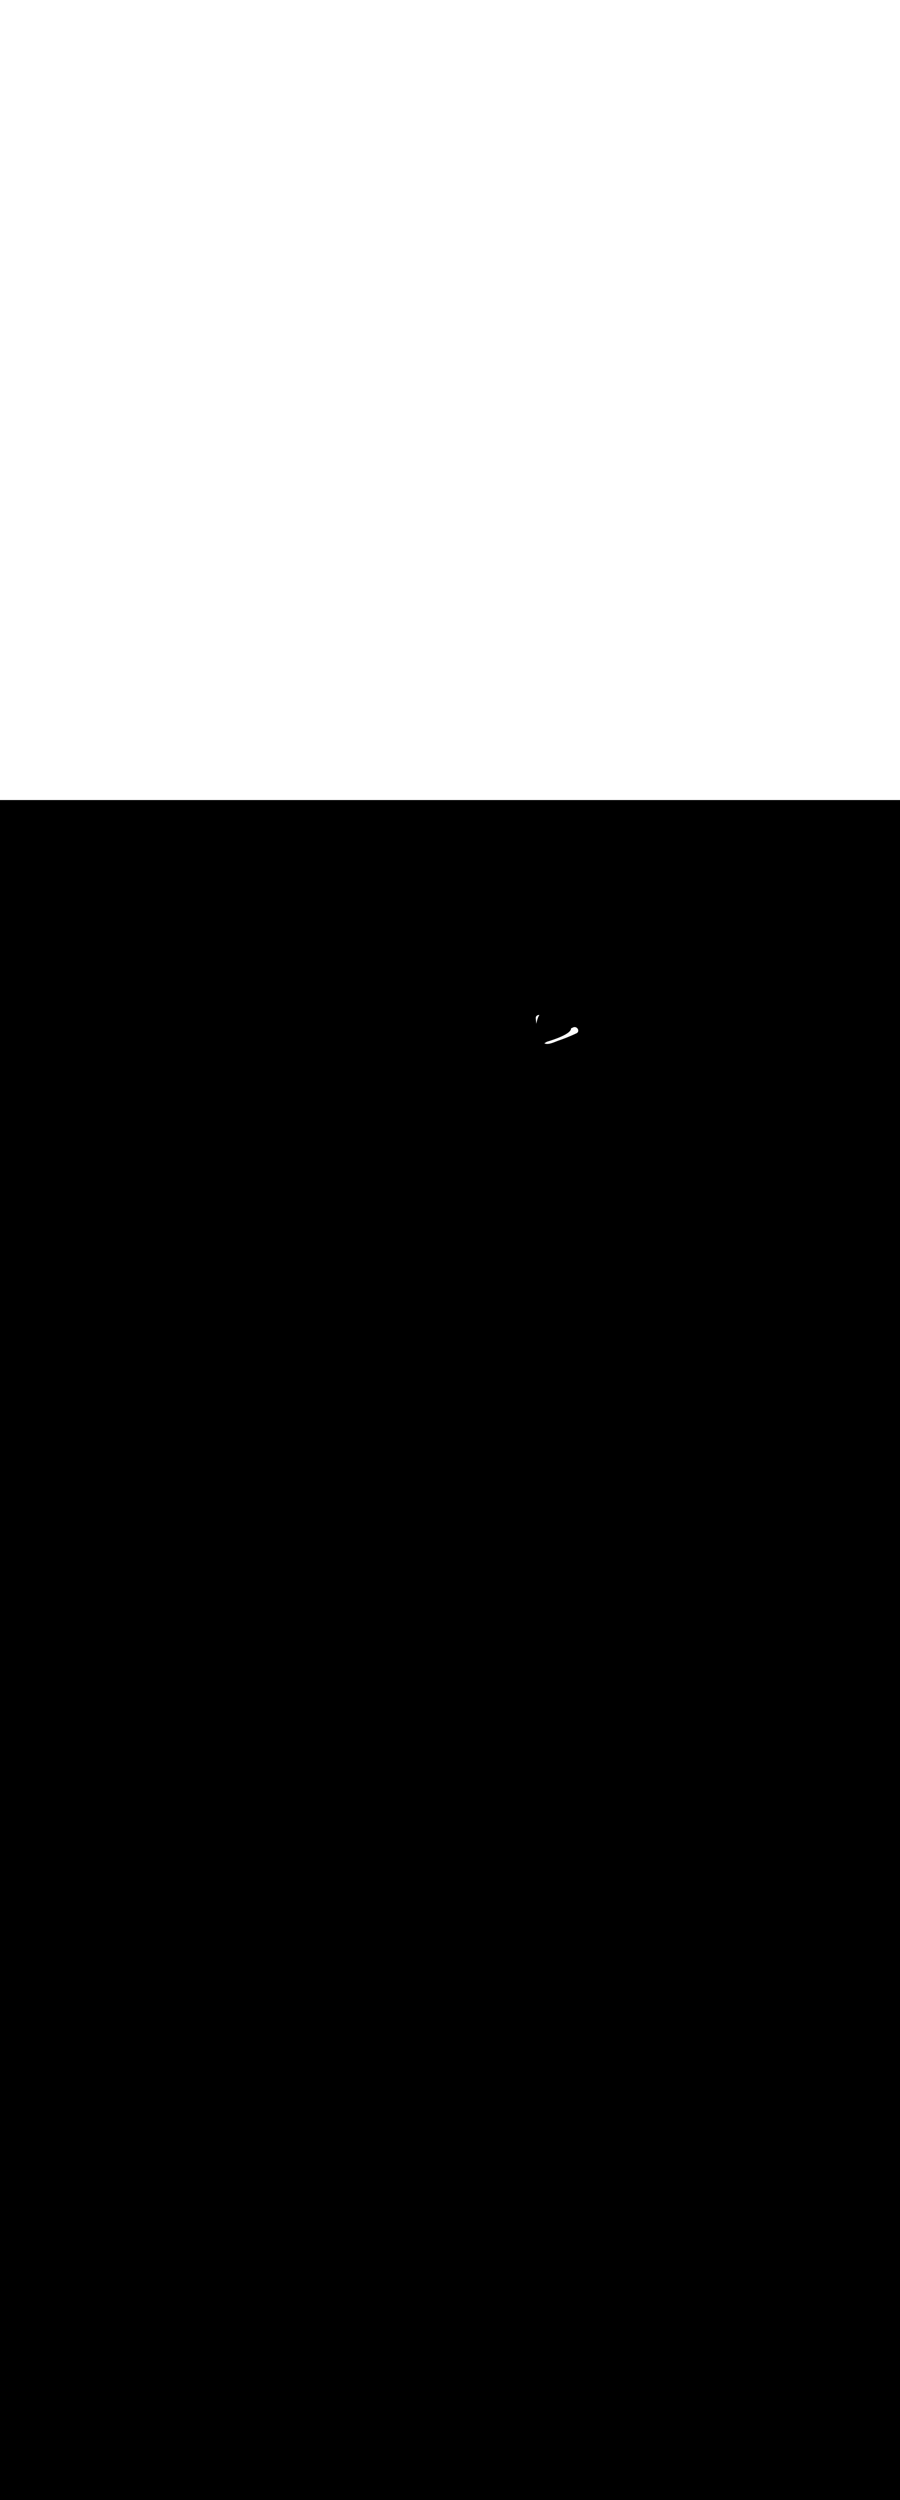 <ns0:svg xmlns:ns0="http://www.w3.org/2000/svg" id="_0380_fitness_2" data-name="0380_fitness_2" viewBox="0 0 500 500" data-imageid="fitness-2-76" imageName="Fitness 2" class="illustrations_image" style="width: 180px;"><ns0:rect x="0" y="0" width="100%" height="100%" fill="black" /><ns0:g id="white-shapes" style="display:inline;opacity:1"><ns0:style style="fill:white;display:inline;opacity:1" fill="white" /><ns0:path class="cls-5_fitness-2-76" d="M 297.642 121.318 L 297.653 121.426 L 297.663 121.536 L 297.674 121.65 L 297.685 121.767 L 297.696 121.886 L 297.707 122.009 L 297.719 122.135 L 297.731 122.263 L 297.743 122.394 L 297.756 122.527 L 297.769 122.663 L 297.769 122.663 L 297.782 122.801 L 297.783 122.802 L 297.796 122.942 L 297.796 122.943 L 297.81 123.085 L 297.81 123.086 L 297.825 123.23 L 297.825 123.231 L 297.84 123.377 L 297.84 123.378 L 297.856 123.526 L 297.856 123.527 L 297.872 123.677 L 297.872 123.678 L 297.888 123.83 L 297.888 123.831 L 297.905 123.985 L 297.905 123.986 L 297.923 124.141 L 297.923 124.143 L 297.941 124.299 L 297.941 124.301 L 297.941 124.305 L 297.967 124.192 L 297.993 124.075 L 298.019 123.958 L 298.045 123.841 L 298.046 123.84 L 298.072 123.723 L 298.072 123.723 L 298.099 123.606 L 298.099 123.605 L 298.125 123.489 L 298.126 123.488 L 298.153 123.372 L 298.153 123.37 L 298.18 123.255 L 298.18 123.253 L 298.208 123.138 L 298.208 123.136 L 298.236 123.022 L 298.236 123.02 L 298.264 122.905 L 298.265 122.904 L 298.293 122.79 L 298.293 122.788 L 298.322 122.674 L 298.323 122.672 L 298.352 122.559 L 298.352 122.557 L 298.382 122.445 L 298.382 122.442 L 298.412 122.331 L 298.413 122.328 L 298.443 122.217 L 298.444 122.214 L 298.475 122.104 L 298.476 122.101 L 298.507 121.992 L 298.508 121.989 L 298.54 121.881 L 298.541 121.877 L 298.574 121.77 L 298.575 121.766 L 298.608 121.66 L 298.609 121.656 L 298.643 121.551 L 298.645 121.547 L 298.679 121.443 L 298.68 121.438 L 298.716 121.335 L 298.717 121.331 L 298.753 121.229 L 298.755 121.224 L 298.791 121.123 L 298.793 121.118 L 298.831 121.019 L 298.833 121.013 L 298.871 120.915 L 298.873 120.91 L 298.912 120.813 L 298.915 120.807 L 298.954 120.712 L 298.957 120.706 L 298.998 120.612 L 299.001 120.605 L 299.042 120.513 L 299.045 120.506 L 299.088 120.416 L 299.091 120.409 L 299.135 120.319 L 299.139 120.312 L 299.183 120.225 L 299.187 120.217 L 299.233 120.131 L 299.237 120.123 L 299.284 120.039 L 299.288 120.031 L 299.336 119.949 L 299.341 119.94 L 299.39 119.86 L 299.395 119.851 L 299.445 119.772 L 299.451 119.763 L 299.502 119.686 L 299.509 119.677 L 299.561 119.602 L 299.568 119.593 L 299.621 119.52 L 299.629 119.51 L 299.684 119.439 L 299.692 119.429 L 299.705 119.414 L 299.665 119.409 L 299.653 119.408 L 299.611 119.404 L 299.598 119.403 L 299.556 119.4 L 299.544 119.399 L 299.502 119.397 L 299.489 119.397 L 299.447 119.396 L 299.435 119.396 L 299.393 119.397 L 299.38 119.397 L 299.339 119.399 L 299.326 119.399 L 299.284 119.402 L 299.271 119.403 L 299.23 119.407 L 299.217 119.408 L 299.176 119.413 L 299.163 119.414 L 299.122 119.42 L 299.109 119.422 L 299.068 119.429 L 299.055 119.431 L 299.015 119.439 L 299.002 119.442 L 298.962 119.451 L 298.948 119.454 L 298.909 119.464 L 298.895 119.468 L 298.856 119.479 L 298.843 119.483 L 298.804 119.495 L 298.79 119.5 L 298.752 119.513 L 298.739 119.518 L 298.701 119.532 L 298.687 119.538 L 298.65 119.553 L 298.636 119.559 L 298.599 119.575 L 298.586 119.582 L 298.55 119.599 L 298.536 119.606 L 298.5 119.625 L 298.487 119.632 L 298.452 119.652 L 298.438 119.66 L 298.404 119.681 L 298.39 119.689 L 298.357 119.711 L 298.343 119.72 L 298.311 119.743 L 298.297 119.753 L 298.266 119.776 L 298.252 119.787 L 298.221 119.812 L 298.208 119.823 L 298.178 119.849 L 298.165 119.86 L 298.136 119.887 L 298.123 119.9 L 298.095 119.928 L 298.082 119.941 L 298.055 119.97 L 298.043 119.983 L 298.016 120.013 L 298.005 120.028 L 297.979 120.059 L 297.968 120.073 L 297.944 120.106 L 297.933 120.121 L 297.91 120.154 L 297.899 120.17 L 297.877 120.204 L 297.868 120.221 L 297.847 120.256 L 297.838 120.273 L 297.818 120.309 L 297.809 120.326 L 297.791 120.364 L 297.783 120.381 L 297.766 120.419 L 297.759 120.437 L 297.743 120.477 L 297.736 120.494 L 297.722 120.535 L 297.716 120.553 L 297.703 120.595 L 297.698 120.613 L 297.687 120.656 L 297.682 120.674 L 297.672 120.717 L 297.668 120.735 L 297.66 120.78 L 297.657 120.798 L 297.65 120.844 L 297.647 120.862 L 297.642 120.909 L 297.64 120.926 L 297.636 120.974 L 297.635 120.992 L 297.633 121.041 L 297.632 121.058 L 297.632 121.108 L 297.632 121.124 L 297.633 121.175 L 297.633 121.192 L 297.636 121.244 L 297.637 121.26 L 297.642 121.313 L 297.642 121.313 L 297.642 121.318 Z M 302.419 135.135 L 302.436 135.144 L 302.55 135.195 L 302.567 135.203 L 302.683 135.25 L 302.701 135.257 L 302.819 135.3 L 302.835 135.305 L 302.896 135.325 L 302.909 135.329 L 302.971 135.348 L 302.983 135.351 L 303.046 135.368 L 303.058 135.371 L 303.121 135.386 L 303.133 135.389 L 303.197 135.403 L 303.208 135.405 L 303.273 135.418 L 303.285 135.42 L 303.35 135.431 L 303.361 135.433 L 303.428 135.443 L 303.438 135.444 L 303.505 135.453 L 303.515 135.454 L 303.583 135.461 L 303.593 135.462 L 303.662 135.468 L 303.671 135.469 L 303.741 135.473 L 303.75 135.474 L 303.82 135.477 L 303.829 135.478 L 303.899 135.48 L 303.908 135.48 L 303.979 135.481 L 303.987 135.481 L 304.059 135.481 L 304.067 135.481 L 304.139 135.479 L 304.147 135.479 L 304.22 135.477 L 304.227 135.476 L 304.301 135.473 L 304.308 135.472 L 304.382 135.468 L 304.389 135.467 L 304.463 135.462 L 304.47 135.461 L 304.545 135.454 L 304.551 135.454 L 304.627 135.446 L 304.633 135.445 L 304.709 135.436 L 304.714 135.436 L 304.791 135.426 L 304.796 135.425 L 304.873 135.414 L 304.879 135.413 L 304.956 135.402 L 304.961 135.401 L 305.038 135.388 L 305.043 135.388 L 305.121 135.374 L 305.126 135.373 L 305.204 135.359 L 305.209 135.358 L 305.287 135.343 L 305.292 135.342 L 305.37 135.326 L 305.375 135.325 L 305.454 135.308 L 305.458 135.307 L 305.537 135.29 L 305.541 135.289 L 305.621 135.271 L 305.625 135.27 L 305.704 135.251 L 305.708 135.25 L 305.788 135.23 L 305.792 135.229 L 305.872 135.209 L 305.875 135.208 L 305.955 135.187 L 305.959 135.186 L 306.039 135.165 L 306.042 135.164 L 306.123 135.141 L 306.126 135.141 L 306.206 135.118 L 306.209 135.117 L 306.29 135.093 L 306.293 135.093 L 306.374 135.069 L 306.376 135.068 L 306.457 135.043 L 306.46 135.042 L 306.541 135.017 L 306.543 135.017 L 306.624 134.991 L 306.627 134.99 L 306.707 134.965 L 306.71 134.964 L 306.791 134.937 L 306.793 134.937 L 306.874 134.91 L 306.876 134.909 L 306.957 134.882 L 306.959 134.882 L 307.039 134.854 L 307.041 134.853 L 307.122 134.826 L 307.124 134.825 L 307.204 134.797 L 307.206 134.796 L 307.286 134.768 L 307.288 134.767 L 307.368 134.738 L 307.37 134.738 L 307.45 134.709 L 307.451 134.708 L 307.531 134.679 L 307.533 134.679 L 307.612 134.649 L 307.614 134.649 L 307.693 134.619 L 307.695 134.619 L 307.774 134.589 L 307.775 134.589 L 307.854 134.559 L 307.855 134.558 L 307.934 134.528 L 307.935 134.528 L 308.013 134.498 L 308.014 134.498 L 308.092 134.467 L 308.093 134.467 L 308.171 134.437 L 308.172 134.437 L 308.249 134.406 L 308.25 134.406 L 308.327 134.376 L 308.327 134.376 L 308.404 134.346 L 308.405 134.345 L 308.481 134.315 L 308.481 134.315 L 308.557 134.285 L 308.633 134.255 L 308.708 134.225 L 308.783 134.195 L 308.857 134.166 L 308.931 134.136 L 309.004 134.107 L 309.076 134.078 L 309.148 134.05 L 309.218 134.021 L 309.289 133.993 L 309.358 133.966 L 309.427 133.939 L 309.495 133.912 L 309.562 133.885 L 309.629 133.86 L 309.694 133.834 L 309.759 133.809 L 309.823 133.785 L 309.886 133.761 L 309.948 133.738 L 310.009 133.715 L 310.069 133.693 L 310.128 133.671 L 310.186 133.651 L 310.243 133.631 L 310.298 133.611 L 310.353 133.593 L 310.408 133.574 L 310.408 133.574 L 310.412 133.573 L 310.514 133.538 L 310.514 133.538 L 310.616 133.503 L 310.616 133.503 L 310.718 133.468 L 310.718 133.468 L 310.819 133.432 L 310.82 133.432 L 310.921 133.397 L 310.922 133.397 L 311.023 133.361 L 311.024 133.361 L 311.125 133.326 L 311.125 133.326 L 311.227 133.29 L 311.227 133.29 L 311.328 133.254 L 311.329 133.254 L 311.43 133.218 L 311.43 133.218 L 311.531 133.182 L 311.532 133.182 L 311.633 133.146 L 311.633 133.145 L 311.734 133.109 L 311.735 133.109 L 311.836 133.073 L 311.836 133.072 L 311.937 133.036 L 311.938 133.036 L 312.039 132.999 L 312.039 132.999 L 312.14 132.962 L 312.141 132.962 L 312.241 132.925 L 312.242 132.925 L 312.343 132.888 L 312.343 132.888 L 312.444 132.851 L 312.444 132.851 L 312.545 132.814 L 312.545 132.814 L 312.646 132.776 L 312.647 132.776 L 312.747 132.739 L 312.748 132.739 L 312.848 132.701 L 312.849 132.701 L 312.949 132.663 L 312.95 132.663 L 313.05 132.626 L 313.051 132.625 L 313.151 132.588 L 313.152 132.587 L 313.252 132.549 L 313.252 132.549 L 313.353 132.511 L 313.353 132.511 L 313.453 132.473 L 313.454 132.473 L 313.554 132.434 L 313.555 132.434 L 313.655 132.396 L 313.655 132.396 L 313.756 132.357 L 313.756 132.357 L 313.856 132.318 L 313.857 132.318 L 313.957 132.279 L 313.957 132.279 L 314.057 132.24 L 314.058 132.24 L 314.158 132.201 L 314.158 132.201 L 314.258 132.162 L 314.259 132.162 L 314.358 132.123 L 314.359 132.122 L 314.459 132.083 L 314.459 132.083 L 314.559 132.043 L 314.56 132.043 L 314.659 132.004 L 314.66 132.003 L 314.76 131.964 L 314.76 131.964 L 314.86 131.924 L 314.86 131.924 L 314.96 131.884 L 314.96 131.884 L 315.06 131.844 L 315.06 131.843 L 315.16 131.803 L 315.16 131.803 L 315.26 131.763 L 315.26 131.763 L 315.36 131.722 L 315.36 131.722 L 315.46 131.682 L 315.46 131.682 L 315.559 131.641 L 315.56 131.641 L 315.659 131.6 L 315.66 131.6 L 315.759 131.559 L 315.759 131.559 L 315.859 131.518 L 315.859 131.518 L 315.958 131.477 L 315.959 131.477 L 316.058 131.436 L 316.058 131.435 L 316.157 131.394 L 316.158 131.394 L 316.257 131.353 L 316.257 131.352 L 316.356 131.311 L 316.357 131.311 L 316.456 131.269 L 316.456 131.269 L 316.555 131.227 L 316.556 131.227 L 316.654 131.185 L 316.655 131.185 L 316.754 131.143 L 316.754 131.143 L 316.853 131.101 L 316.853 131.101 L 316.952 131.058 L 316.953 131.058 L 317.051 131.016 L 317.052 131.016 L 317.15 130.973 L 317.151 130.973 L 317.249 130.931 L 317.25 130.931 L 317.348 130.888 L 317.349 130.888 L 317.447 130.845 L 317.448 130.845 L 317.546 130.802 L 317.547 130.802 L 317.645 130.759 L 317.645 130.759 L 317.744 130.716 L 317.744 130.715 L 317.842 130.672 L 317.843 130.672 L 317.941 130.629 L 317.942 130.629 L 318.04 130.585 L 318.04 130.585 L 318.138 130.542 L 318.139 130.541 L 318.237 130.498 L 318.237 130.498 L 318.335 130.454 L 318.336 130.454 L 318.434 130.41 L 318.434 130.41 L 318.532 130.366 L 318.533 130.365 L 318.63 130.321 L 318.631 130.321 L 318.729 130.277 L 318.729 130.277 L 318.827 130.233 L 318.827 130.232 L 318.925 130.188 L 318.926 130.188 L 319.023 130.143 L 319.024 130.143 L 319.121 130.098 L 319.122 130.098 L 319.219 130.053 L 319.22 130.053 L 319.317 130.008 L 319.318 130.008 L 319.415 129.963 L 319.416 129.963 L 319.513 129.918 L 319.514 129.918 L 319.611 129.873 L 319.611 129.872 L 319.709 129.827 L 319.709 129.827 L 319.806 129.782 L 319.807 129.781 L 319.904 129.736 L 319.904 129.736 L 320.002 129.69 L 320.002 129.69 L 320.099 129.644 L 320.1 129.644 L 320.197 129.598 L 320.197 129.598 L 320.294 129.552 L 320.304 129.547 L 320.308 129.545 L 320.355 129.521 L 320.369 129.513 L 320.414 129.489 L 320.428 129.48 L 320.471 129.455 L 320.485 129.446 L 320.526 129.419 L 320.541 129.409 L 320.58 129.382 L 320.594 129.372 L 320.632 129.343 L 320.646 129.332 L 320.682 129.303 L 320.696 129.292 L 320.73 129.262 L 320.744 129.249 L 320.776 129.219 L 320.79 129.206 L 320.82 129.174 L 320.833 129.161 L 320.862 129.129 L 320.875 129.114 L 320.902 129.082 L 320.915 129.067 L 320.94 129.034 L 320.952 129.018 L 320.976 128.984 L 320.987 128.968 L 321.01 128.934 L 321.021 128.917 L 321.041 128.882 L 321.051 128.865 L 321.071 128.83 L 321.08 128.813 L 321.098 128.777 L 321.106 128.759 L 321.122 128.723 L 321.13 128.705 L 321.145 128.669 L 321.152 128.651 L 321.165 128.614 L 321.171 128.596 L 321.183 128.558 L 321.189 128.54 L 321.199 128.503 L 321.204 128.485 L 321.213 128.447 L 321.217 128.429 L 321.224 128.391 L 321.227 128.373 L 321.234 128.334 L 321.236 128.316 L 321.241 128.278 L 321.243 128.26 L 321.246 128.222 L 321.247 128.204 L 321.25 128.165 L 321.25 128.148 L 321.251 128.109 L 321.251 128.093 L 321.25 128.054 L 321.25 128.037 L 321.248 127.998 L 321.247 127.982 L 321.244 127.943 L 321.242 127.927 L 321.238 127.888 L 321.236 127.872 L 321.231 127.833 L 321.228 127.818 L 321.221 127.779 L 321.219 127.764 L 321.211 127.725 L 321.207 127.711 L 321.198 127.672 L 321.195 127.658 L 321.184 127.619 L 321.18 127.605 L 321.169 127.566 L 321.165 127.553 L 321.152 127.515 L 321.147 127.501 L 321.134 127.463 L 321.129 127.45 L 321.114 127.412 L 321.109 127.4 L 321.093 127.362 L 321.088 127.35 L 321.071 127.313 L 321.065 127.301 L 321.047 127.264 L 321.041 127.252 L 321.022 127.215 L 321.016 127.204 L 320.996 127.168 L 320.989 127.156 L 320.968 127.121 L 320.962 127.11 L 320.939 127.074 L 320.933 127.063 L 320.91 127.029 L 320.902 127.018 L 320.879 126.984 L 320.871 126.973 L 320.846 126.94 L 320.839 126.929 L 320.813 126.896 L 320.805 126.886 L 320.778 126.854 L 320.77 126.844 L 320.743 126.812 L 320.734 126.802 L 320.706 126.771 L 320.697 126.762 L 320.668 126.731 L 320.659 126.722 L 320.629 126.692 L 320.62 126.683 L 320.589 126.654 L 320.58 126.645 L 320.548 126.616 L 320.539 126.608 L 320.506 126.58 L 320.496 126.572 L 320.463 126.545 L 320.453 126.537 L 320.419 126.511 L 320.408 126.503 L 320.374 126.478 L 320.363 126.47 L 320.328 126.446 L 320.316 126.438 L 320.28 126.415 L 320.269 126.408 L 320.232 126.385 L 320.22 126.378 L 320.183 126.357 L 320.171 126.35 L 320.133 126.33 L 320.121 126.323 L 320.082 126.304 L 320.069 126.298 L 320.03 126.28 L 320.017 126.274 L 319.977 126.257 L 319.964 126.251 L 319.924 126.236 L 319.91 126.23 L 319.869 126.216 L 319.855 126.211 L 319.814 126.197 L 319.799 126.193 L 319.758 126.18 L 319.743 126.176 L 319.701 126.165 L 319.685 126.162 L 319.643 126.152 L 319.627 126.149 L 319.584 126.14 L 319.569 126.137 L 319.525 126.13 L 319.509 126.128 L 319.465 126.122 L 319.449 126.121 L 319.405 126.116 L 319.389 126.115 L 319.344 126.112 L 319.328 126.111 L 319.283 126.11 L 319.266 126.11 L 319.221 126.11 L 319.204 126.11 L 319.159 126.112 L 319.142 126.113 L 319.096 126.116 L 319.079 126.117 L 319.033 126.122 L 319.017 126.124 L 318.97 126.13 L 318.954 126.133 L 318.907 126.141 L 318.89 126.144 L 318.843 126.154 L 318.827 126.157 L 318.78 126.169 L 318.764 126.173 L 318.717 126.186 L 318.701 126.19 L 318.653 126.205 L 318.638 126.21 L 318.59 126.227 L 318.575 126.233 L 318.527 126.251 L 318.512 126.257 L 318.464 126.277 L 318.45 126.283 L 318.401 126.306 L 318.398 126.307 L 318.398 126.307 L 318.278 126.363 L 318.278 126.364 L 318.158 126.42 L 318.157 126.42 L 318.036 126.477 L 318.036 126.478 L 317.914 126.535 L 317.792 126.593 L 317.669 126.652 L 317.545 126.711 L 317.421 126.77 L 317.296 126.83 L 317.206 126.873 L 317.206 126.883 L 317.209 126.989 L 317.209 127.034 L 317.202 127.137 L 317.197 127.184 L 317.181 127.285 L 317.171 127.333 L 317.146 127.432 L 317.131 127.479 L 317.095 127.577 L 317.076 127.621 L 317.031 127.716 L 317.03 127.716 L 317.014 127.748 L 316.96 127.842 L 316.949 127.861 L 316.89 127.955 L 316.878 127.973 L 316.813 128.067 L 316.802 128.082 L 316.732 128.177 L 316.721 128.191 L 316.645 128.285 L 316.634 128.297 L 316.553 128.391 L 316.543 128.403 L 316.457 128.497 L 316.447 128.507 L 316.356 128.601 L 316.347 128.61 L 316.251 128.704 L 316.243 128.713 L 316.142 128.806 L 316.134 128.814 L 316.029 128.908 L 316.021 128.915 L 315.911 129.008 L 315.904 129.014 L 315.79 129.107 L 315.783 129.113 L 315.665 129.206 L 315.658 129.211 L 315.536 129.304 L 315.529 129.309 L 315.404 129.401 L 315.397 129.406 L 315.268 129.498 L 315.262 129.502 L 315.129 129.594 L 315.123 129.598 L 314.986 129.689 L 314.981 129.693 L 314.841 129.784 L 314.835 129.787 L 314.692 129.878 L 314.687 129.881 L 314.541 129.971 L 314.536 129.974 L 314.386 130.064 L 314.382 130.067 L 314.23 130.156 L 314.225 130.159 L 314.07 130.248 L 314.066 130.25 L 313.908 130.338 L 313.904 130.341 L 313.744 130.429 L 313.74 130.431 L 313.578 130.518 L 313.574 130.52 L 313.409 130.607 L 313.406 130.609 L 313.239 130.696 L 313.236 130.697 L 313.067 130.783 L 313.063 130.785 L 312.893 130.87 L 312.89 130.872 L 312.717 130.957 L 312.714 130.958 L 312.54 131.042 L 312.537 131.043 L 312.362 131.127 L 312.359 131.128 L 312.182 131.211 L 312.179 131.212 L 312.001 131.294 L 311.999 131.296 L 311.82 131.377 L 311.817 131.378 L 311.637 131.459 L 311.635 131.46 L 311.454 131.54 L 311.451 131.541 L 311.27 131.62 L 311.267 131.621 L 311.085 131.699 L 311.083 131.7 L 310.9 131.778 L 310.898 131.779 L 310.715 131.856 L 310.713 131.856 L 310.53 131.932 L 310.528 131.933 L 310.345 132.008 L 310.343 132.009 L 310.16 132.083 L 310.158 132.084 L 309.975 132.157 L 309.973 132.158 L 309.79 132.23 L 309.789 132.231 L 309.606 132.302 L 309.605 132.303 L 309.423 132.373 L 309.421 132.374 L 309.24 132.444 L 309.239 132.444 L 309.059 132.513 L 309.057 132.513 L 308.878 132.581 L 308.877 132.581 L 308.699 132.648 L 308.697 132.648 L 308.52 132.714 L 308.519 132.714 L 308.343 132.778 L 308.342 132.779 L 308.168 132.842 L 308.167 132.843 L 307.994 132.905 L 307.993 132.905 L 307.822 132.966 L 307.821 132.966 L 307.652 133.026 L 307.651 133.027 L 307.484 133.085 L 307.483 133.086 L 307.318 133.143 L 307.317 133.143 L 307.154 133.2 L 307.153 133.2 L 306.993 133.255 L 306.992 133.255 L 306.834 133.309 L 306.833 133.309 L 306.678 133.362 L 306.677 133.362 L 306.525 133.413 L 306.524 133.413 L 306.375 133.463 L 306.374 133.463 L 306.227 133.512 L 306.226 133.512 L 306.083 133.559 L 306.082 133.56 L 305.942 133.605 L 305.941 133.606 L 305.805 133.65 L 305.804 133.65 L 305.671 133.693 L 305.67 133.693 L 305.54 133.735 L 305.54 133.735 L 305.414 133.775 L 305.413 133.775 L 305.291 133.814 L 305.291 133.814 L 305.173 133.851 L 305.172 133.851 L 305.059 133.887 L 305.058 133.887 L 304.949 133.921 L 304.948 133.921 L 304.843 133.954 L 304.842 133.954 L 304.742 133.985 L 304.741 133.985 L 304.646 134.014 L 304.645 134.014 L 304.554 134.042 L 304.553 134.042 L 304.467 134.068 L 304.467 134.068 L 304.386 134.093 L 304.385 134.093 L 304.31 134.115 L 304.309 134.116 L 304.239 134.137 L 304.238 134.137 L 304.173 134.156 L 304.173 134.156 L 304.113 134.174 L 304.113 134.174 L 304.059 134.19 L 304.058 134.19 L 304.011 134.204 L 304.01 134.204 L 303.968 134.216 L 303.968 134.216 L 303.932 134.227 L 303.931 134.227 L 303.912 134.232 L 303.314 134.585 L 302.663 134.969 L 302.399 135.125 L 302.419 135.135 Z" id="element_85" style="fill:white;display:inline;opacity:1" fill="white" /></ns0:g></ns0:svg>